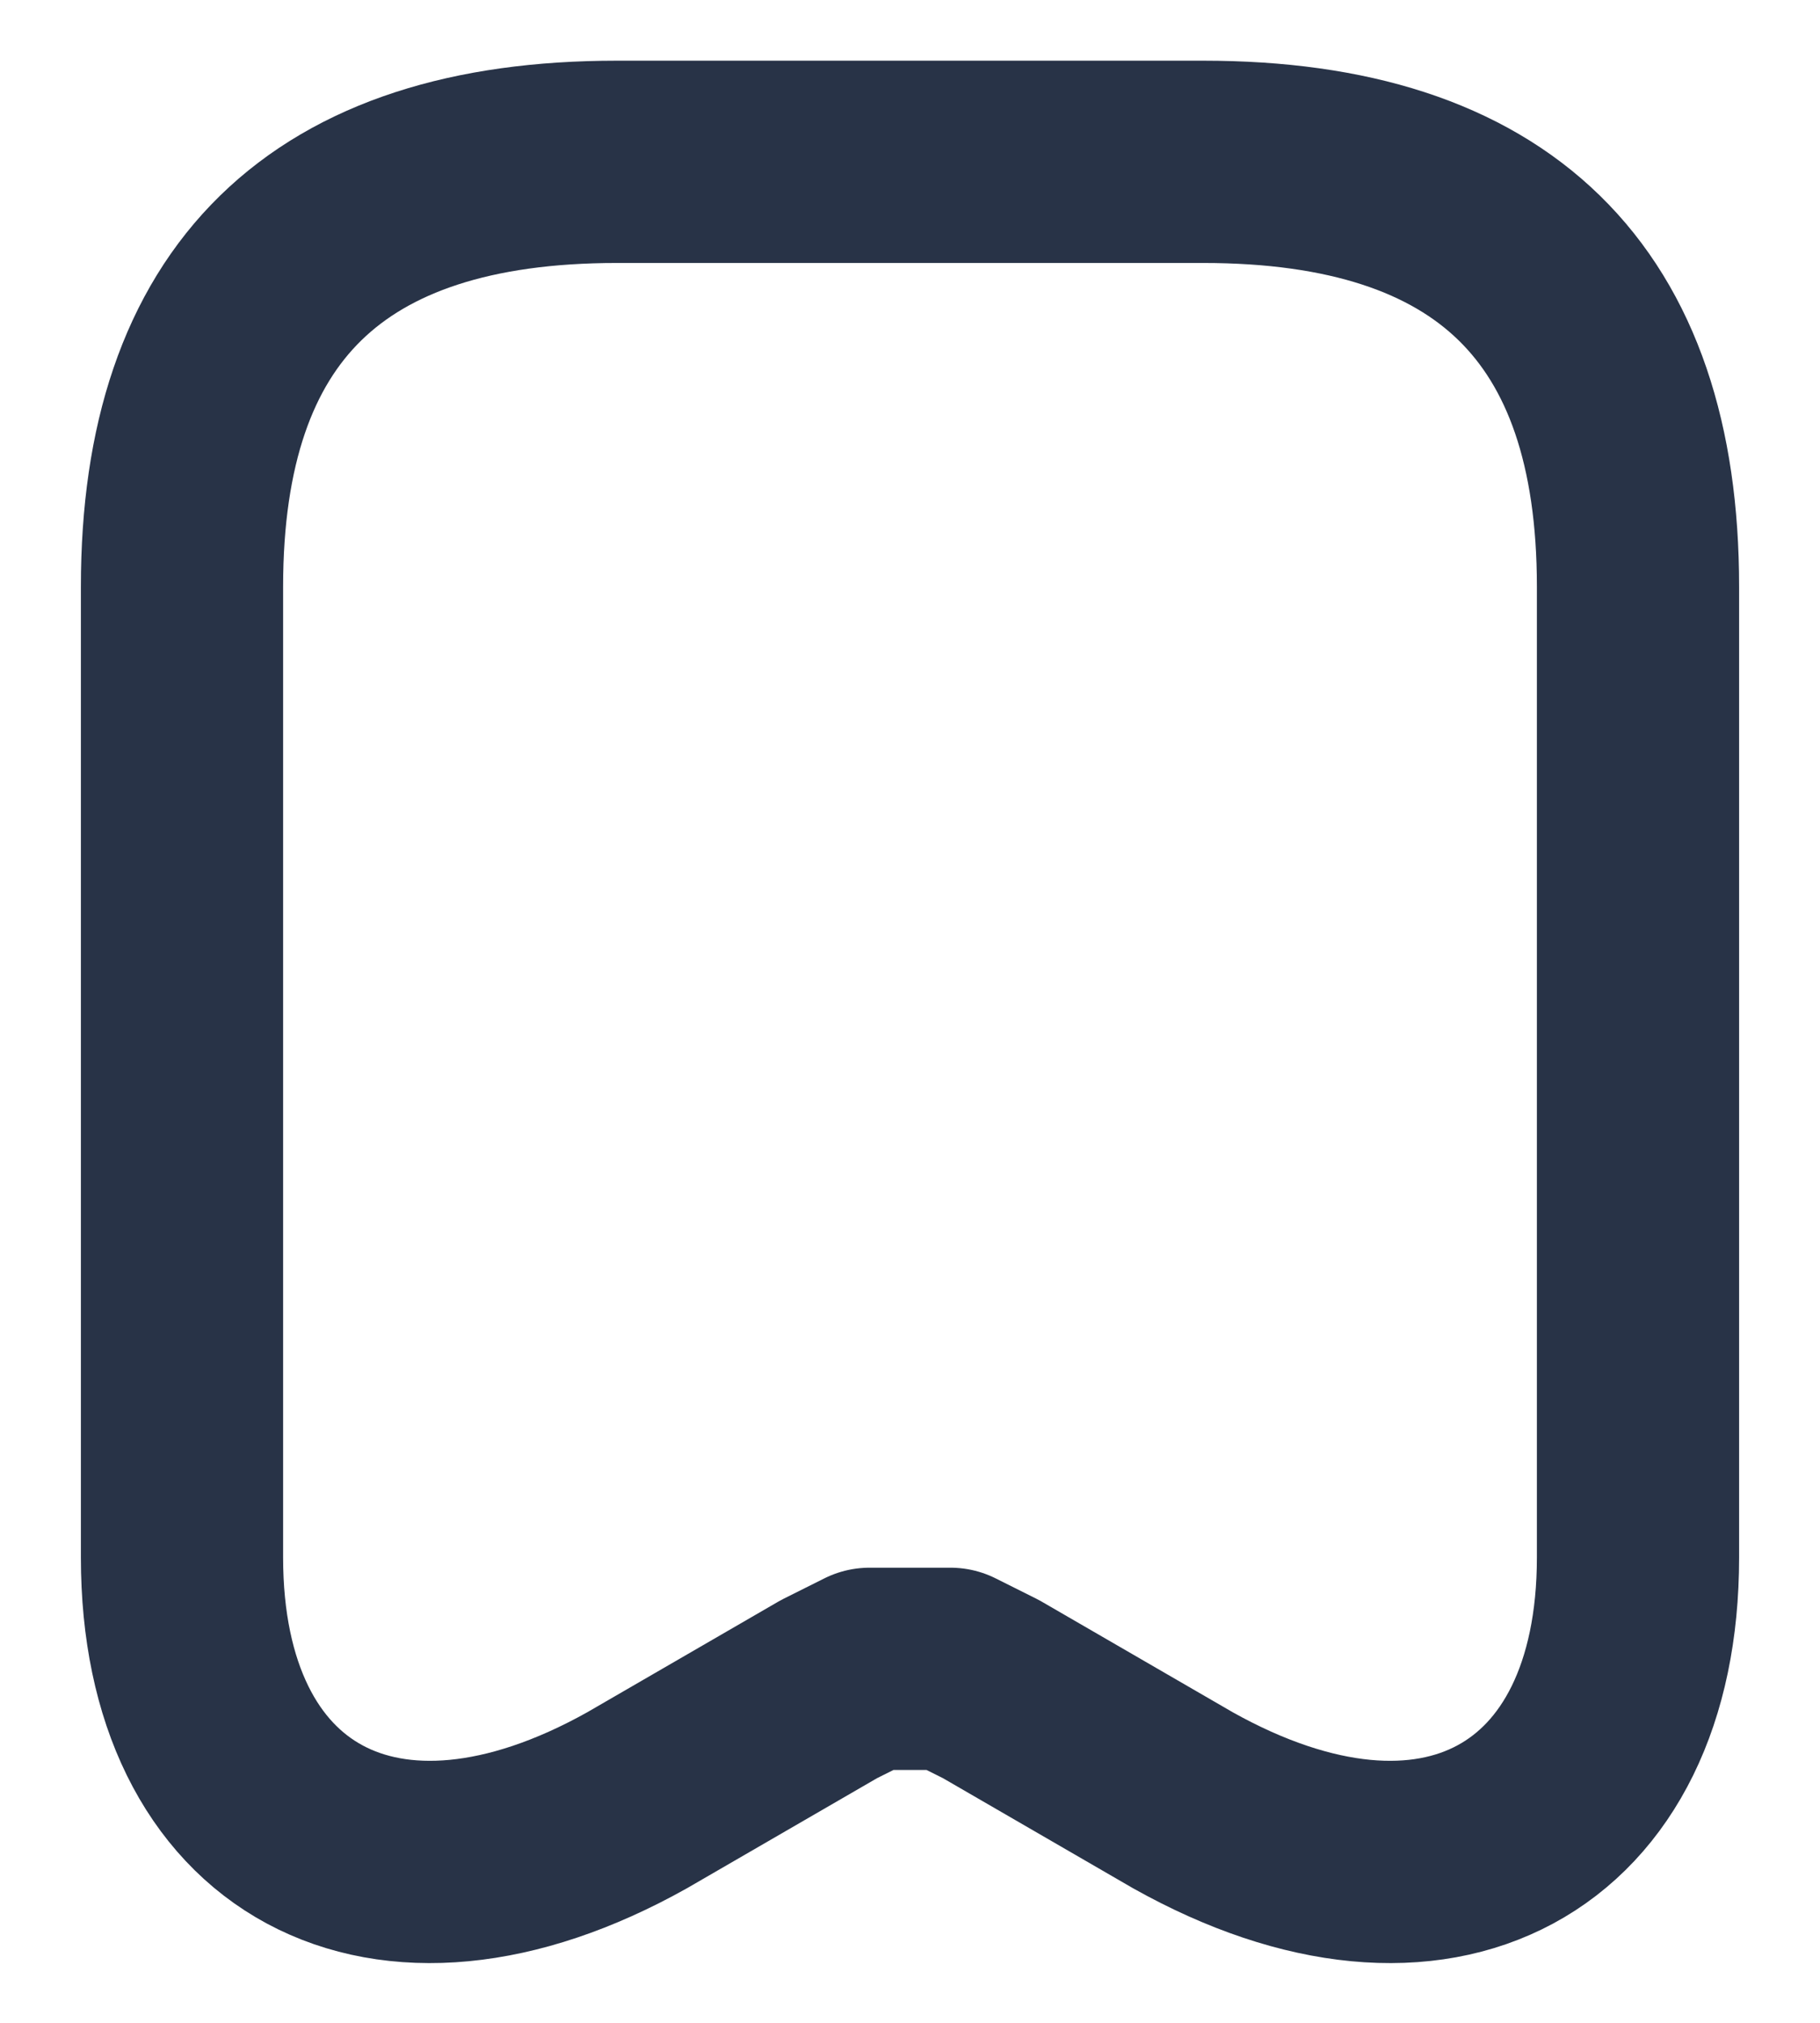<svg version="1.2" xmlns="http://www.w3.org/2000/svg" viewBox="0 0 18 20" width="18" height="20"><style>.a{fill:none;stroke:#283347;stroke-linecap:round;stroke-linejoin:round;stroke-width:2}</style><path fill-rule="evenodd" class="a" d="m11.9 1.6q4.3 0 4.3 4.2v9.6c0 2.7-2 3.8-4.5 2.4l-1.9-1.1q-0.2-0.1-0.4-0.2-0.2 0-0.4 0-0.2 0-0.4 0-0.2 0.1-0.4 0.2l-1.9 1.1c-2.5 1.4-4.5 0.3-4.5-2.4v-9.6q0-4.2 4.3-4.2z"/></svg>